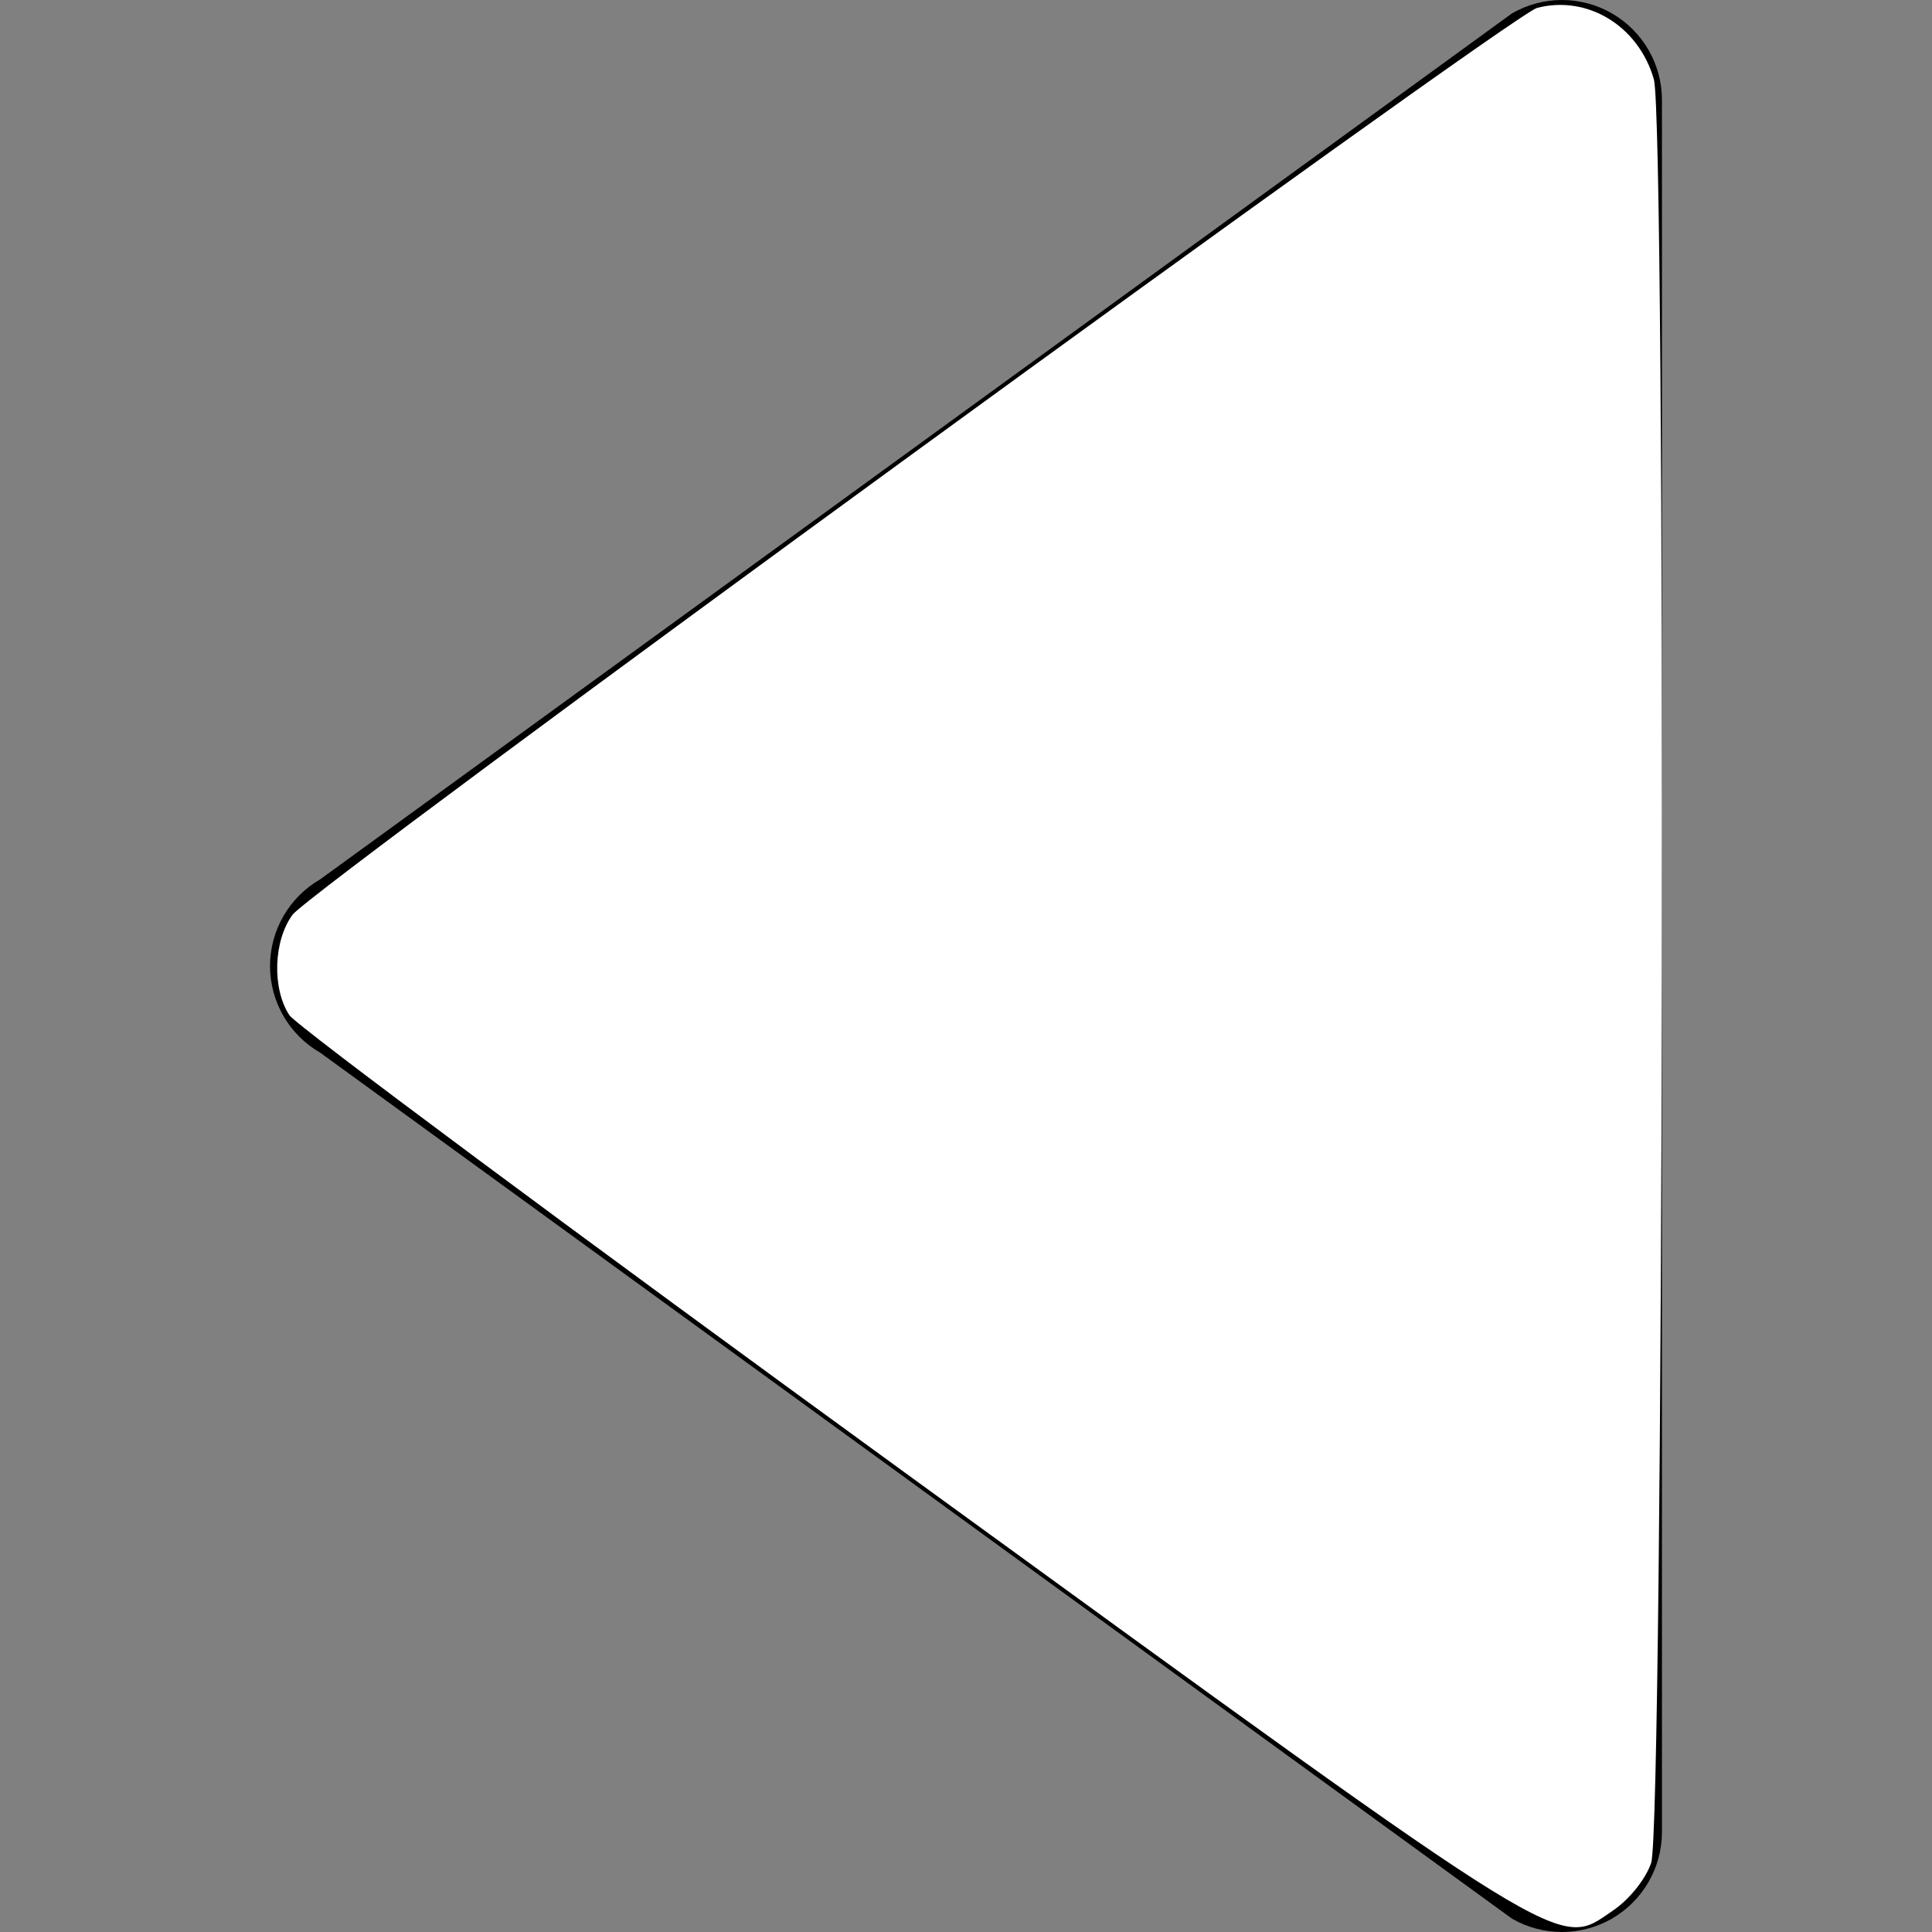 <?xml version="1.0" encoding="UTF-8" standalone="no"?>
<!-- Generator: Adobe Illustrator 16.0.0, SVG Export Plug-In . SVG Version: 6.00 Build 0)  -->

<svg
   xmlns:dc="http://purl.org/dc/elements/1.1/"
   xmlns:cc="http://creativecommons.org/ns#"
   xmlns:rdf="http://www.w3.org/1999/02/22-rdf-syntax-ns#"
   xmlns:svg="http://www.w3.org/2000/svg"
   xmlns="http://www.w3.org/2000/svg"
   xmlns:sodipodi="http://sodipodi.sourceforge.net/DTD/sodipodi-0.dtd"
   xmlns:inkscape="http://www.inkscape.org/namespaces/inkscape"
   version="1.1"
   id="Capa_1"
   x="0px"
   y="0px"
   width="373.008px"
   height="373.008px"
   viewBox="0 0 373.008 373.008"
   style="enable-background:new 0 0 373.008 373.008;"
   xml:space="preserve"
   inkscape:version="0.91 r13725"
   sodipodi:docname="reverse.svg"><rect x="0" y="0" width="373.008" height="373.008" fill="#808080" stroke="none"/><defs
     id="defs40" /><sodipodi:namedview
     pagecolor="#ffffff"
     bordercolor="#666666"
     borderopacity="1"
     objecttolerance="10"
     gridtolerance="10"
     guidetolerance="10"
     inkscape:pageopacity="0"
     inkscape:pageshadow="2"
     inkscape:window-width="1536"
     inkscape:window-height="801"
     id="namedview38"
     showgrid="false"
     showguides="false"
     inkscape:zoom="0.63269421"
     inkscape:cx="186.504"
     inkscape:cy="186.504"
     inkscape:window-x="-8"
     inkscape:window-y="-8"
     inkscape:window-maximized="1"
     inkscape:current-layer="Capa_1" /><g
     id="g3"
     transform="matrix(-1,0,0,1,373.008,0)"><g
       id="Layer_8_16_"><path
         d="M 61.792,2.588 C 64.771,0.864 68.105,0 71.444,0 c 3.33,0 6.663,0.864 9.655,2.588 l 230.116,167.2 c 5.963,3.445 9.656,9.823 9.656,16.719 0,6.895 -3.683,13.272 -9.656,16.713 L 81.099,370.427 c -5.972,3.441 -13.334,3.441 -19.302,0 -5.973,-3.453 -9.66,-9.833 -9.66,-16.724 l 0,-334.398 c 0,-6.892 3.681,-13.269 9.655,-16.717 z"
         id="path6"
         inkscape:connector-curvature="0" /></g></g><g
     id="g8"
     transform="matrix(-1,0,0,1,373.008,0)" /><g
     id="g10"
     transform="matrix(-1,0,0,1,373.008,0)" /><g
     id="g12"
     transform="matrix(-1,0,0,1,373.008,0)" /><g
     id="g14"
     transform="matrix(-1,0,0,1,373.008,0)" /><g
     id="g16"
     transform="matrix(-1,0,0,1,373.008,0)" /><g
     id="g18"
     transform="matrix(-1,0,0,1,373.008,0)" /><g
     id="g20"
     transform="matrix(-1,0,0,1,373.008,0)" /><g
     id="g22"
     transform="matrix(-1,0,0,1,373.008,0)" /><g
     id="g24"
     transform="matrix(-1,0,0,1,373.008,0)" /><g
     id="g26"
     transform="matrix(-1,0,0,1,373.008,0)" /><g
     id="g28"
     transform="matrix(-1,0,0,1,373.008,0)" /><g
     id="g30"
     transform="matrix(-1,0,0,1,373.008,0)" /><g
     id="g32"
     transform="matrix(-1,0,0,1,373.008,0)" /><g
     id="g34"
     transform="matrix(-1,0,0,1,373.008,0)" /><g
     id="g36"
     transform="matrix(-1,0,0,1,373.008,0)" /><path
     style="fill:#ffffff"
     d="m 311.367,368.901 c 3.2,-2.167 6.327,-6.056 7.418,-9.224 2.415,-7.013 2.914,-336.031 0.522,-344.372 C 316.359,5.023 306.5,-1.001 296.757,1.525 291.781,2.816 60.285,171.491 56.502,176.582 c -3.71,4.993 -4.013,14.259 -0.636,19.414 1.344,2.051 55.506,42.293 120.36,89.426 128.412,93.324 124.33,90.803 135.141,83.48 z"
     id="path3374"
     inkscape:connector-curvature="0" /></svg>